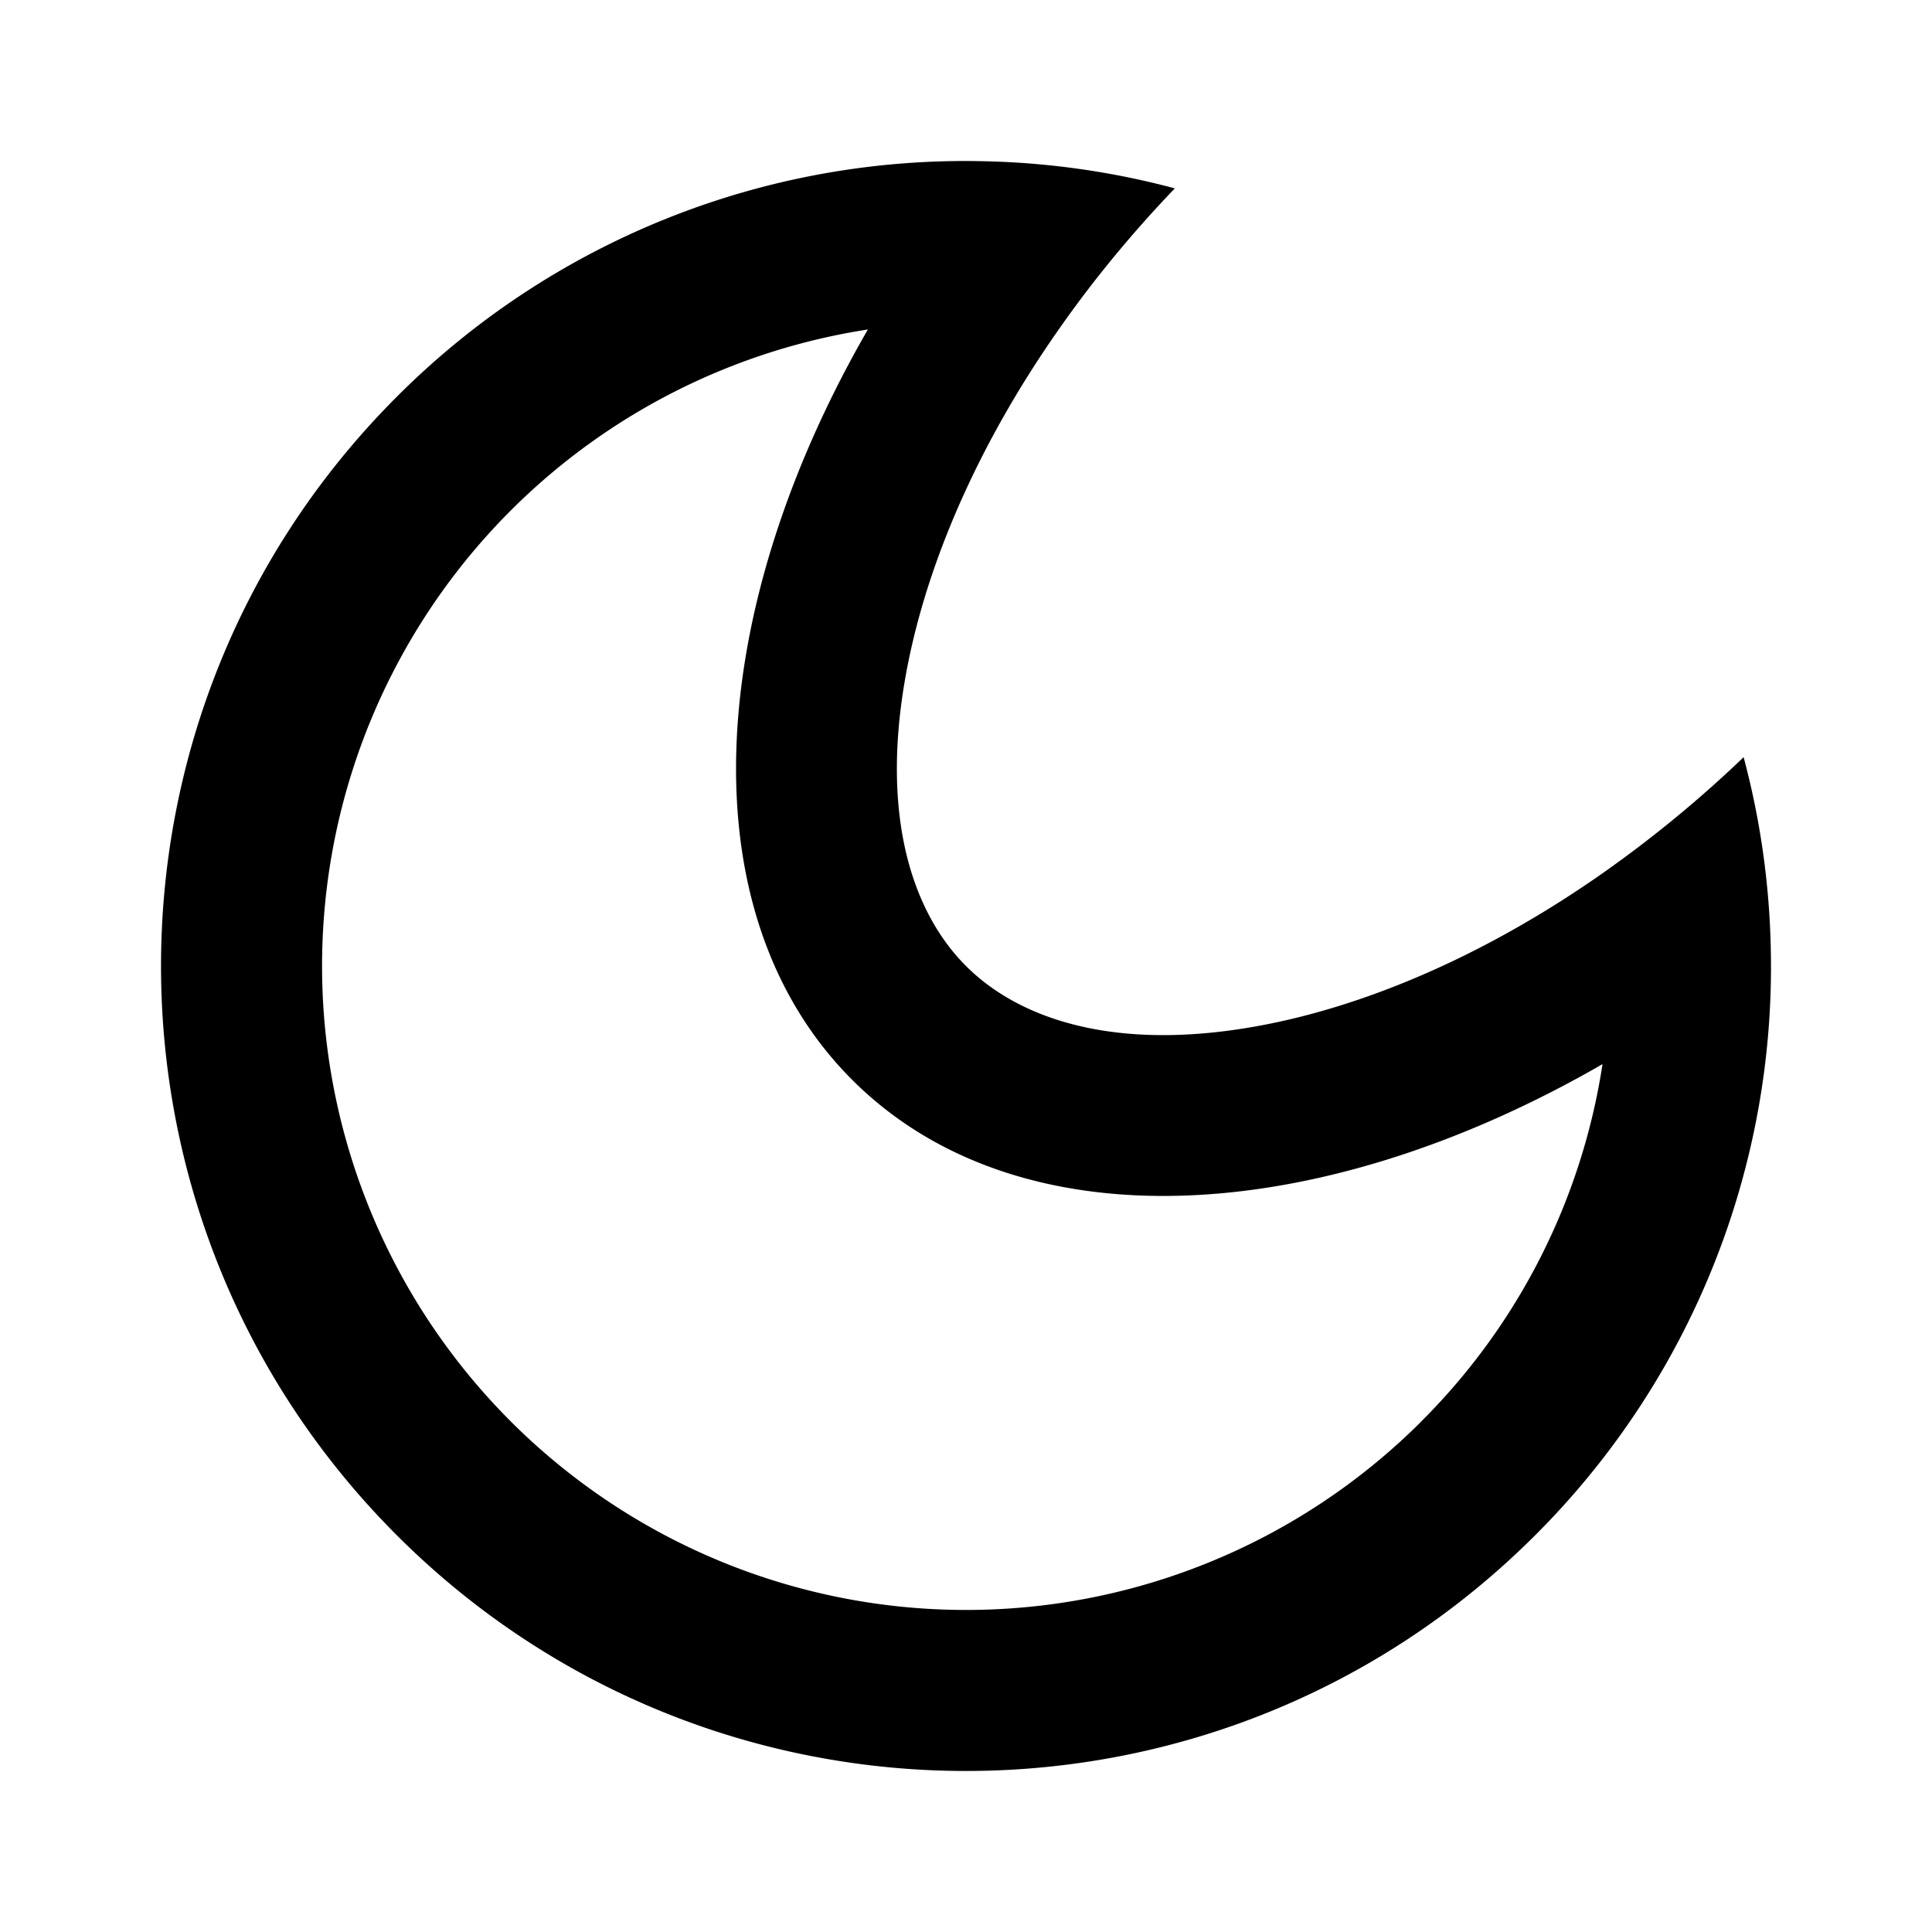 <svg xmlns="http://www.w3.org/2000/svg" width="24" height="24" viewBox="0 0 24 24"><path clip-rule="evenodd" d="M12.226 2.003a9.97 9.97 0 0 0-7.297 2.926c-3.905 3.905-3.905 10.237 0 14.142s10.237 3.905 14.142 0a9.97 9.97 0 0 0 2.926-7.297 10 10 0 0 0-.337-2.368 15 15 0 0 1-1.744 1.436c-1.351.949-2.733 1.563-3.986 1.842-1.906.423-3.214.032-3.93-.684s-1.107-2.024-.684-3.93c.279-1.253.893-2.635 1.842-3.986.414-.592.893-1.177 1.436-1.744a10 10 0 0 0-2.368-.337Zm5.43 15.654a7.96 7.96 0 0 0 2.251-4.438c-3.546 2.045-7.269 2.247-9.321.195s-1.85-5.775.195-9.321a8 8 0 1 0 6.876 13.564Z" fill-rule="evenodd"/></svg>